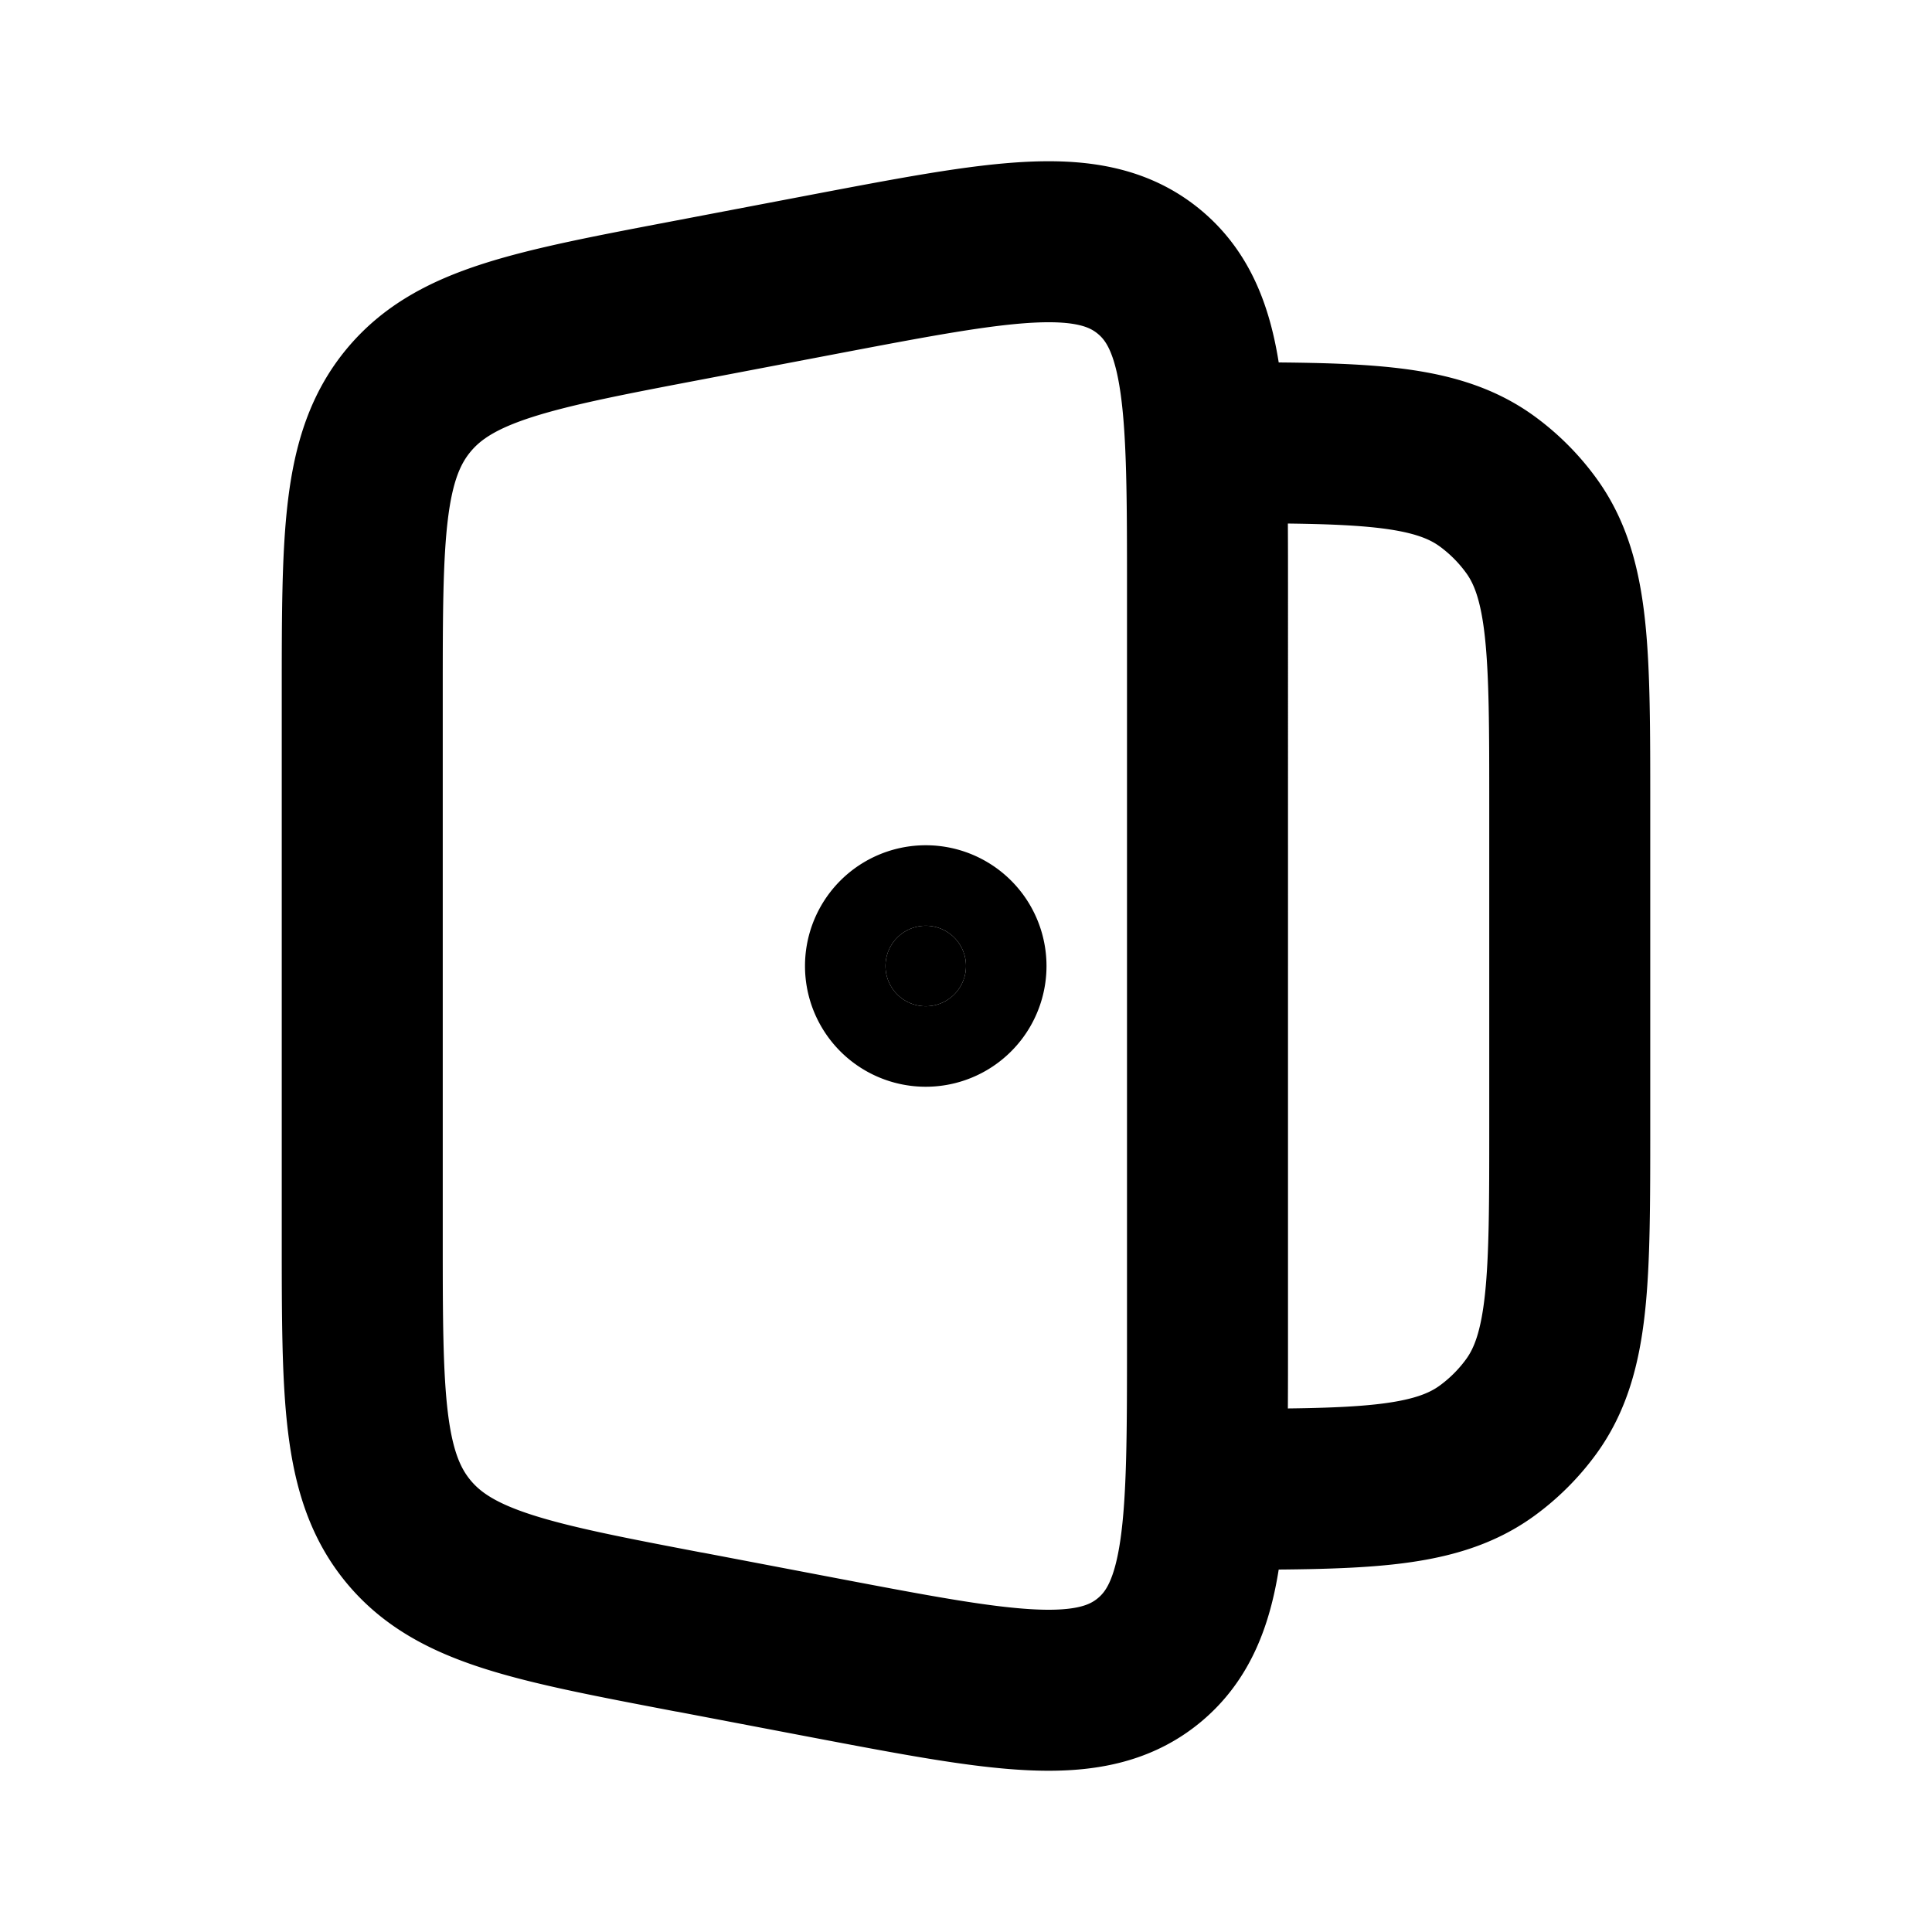<svg xmlns="http://www.w3.org/2000/svg" width="24" height="24" viewBox="0 0 24 24" fill="none">
    <path fill="currentColor" d="M12 12a.5.5 0 1 1-1 0 .5.5 0 0 1 1 0"/>
    <path stroke="currentColor" stroke-linejoin="round" stroke-width="2" d="M15 5.5c1.875 0 2.812 0 3.47.477a2.5 2.5 0 0 1 .553.554c.477.657.477 1.594.477 3.469v4c0 1.875 0 2.812-.477 3.47a2.5 2.5 0 0 1-.553.553c-.658.477-1.595.477-3.47.477M12 12a.5.5 0 1 1-1 0 .5.5 0 0 1 1 0Zm-3.436 8.274 1.688.322c2.199.418 3.298.628 4.023.028.725-.6.725-1.72.725-3.958V7.334c0-2.239 0-3.358-.725-3.958-.725-.6-1.824-.39-4.023.028l-1.688.322c-1.944.37-2.916.555-3.49 1.249C4.5 5.669 4.5 6.658 4.5 8.638v6.725c0 1.979 0 2.968.574 3.662s1.546.879 3.49 1.25Z"/>
</svg>
